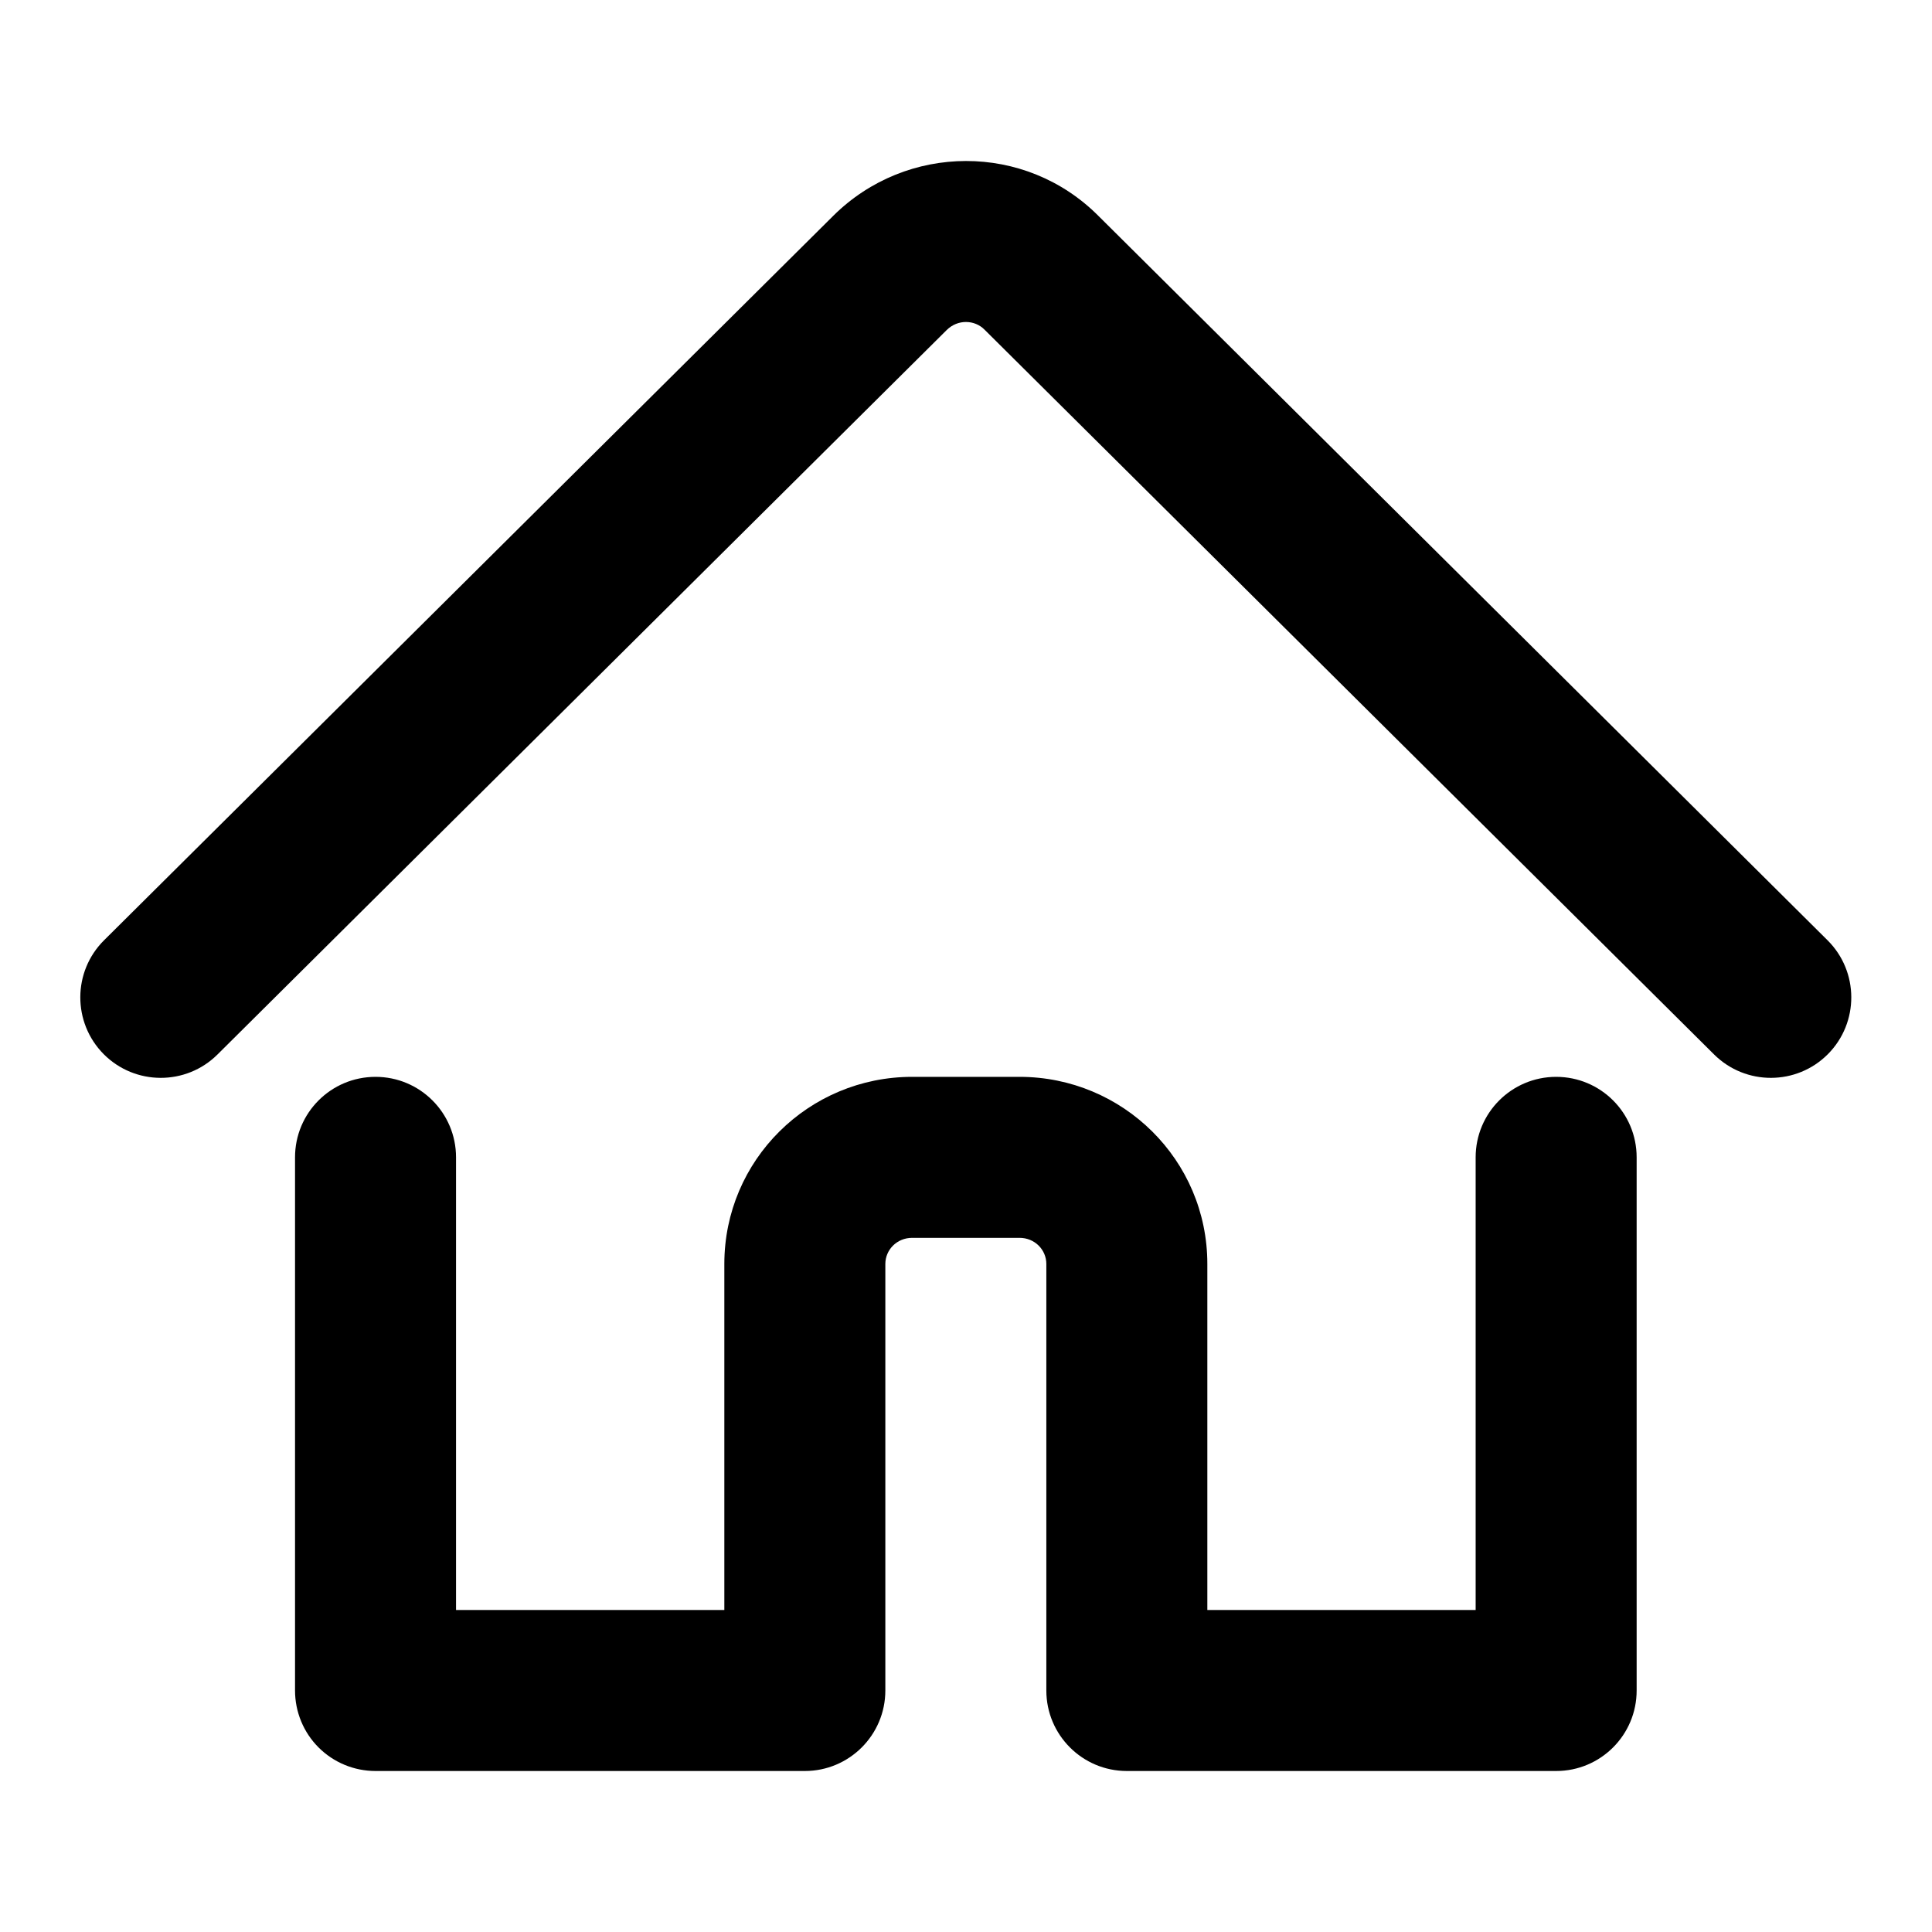 <svg width="24" height="24" viewBox="0 0 24 24" fill="none" xmlns="http://www.w3.org/2000/svg">
<path d="M11.76 4.1C11.898 3.963 12.108 3.972 12.229 4.094L21.293 13.099C21.685 13.488 22.318 13.486 22.707 13.095C23.096 12.703 23.094 12.069 22.702 11.68L13.647 2.684C12.737 1.768 11.261 1.777 10.351 2.681L1.293 11.68C0.901 12.069 0.899 12.703 1.288 13.095C1.677 13.486 2.311 13.488 2.702 13.099L11.76 4.1Z" fill="black"/>
<path d="M20.331 14.377C20.331 13.824 19.884 13.377 19.331 13.377C18.779 13.377 18.331 13.824 18.331 14.377V20H14.998V15.701C14.998 14.41 13.948 13.377 12.665 13.377H11.331C10.047 13.377 8.998 14.41 8.998 15.701V20H5.665V14.377C5.665 13.824 5.217 13.377 4.665 13.377C4.112 13.377 3.665 13.824 3.665 14.377V21C3.665 21.265 3.77 21.52 3.957 21.707C4.145 21.895 4.399 22 4.665 22H9.998C10.55 22 10.998 21.552 10.998 21V15.701C10.998 15.527 11.14 15.377 11.331 15.377H12.665C12.856 15.377 12.998 15.527 12.998 15.701V21C12.998 21.552 13.446 22 13.998 22H19.331C19.884 22 20.331 21.552 20.331 21V14.377Z" fill="black"/>
</svg>
